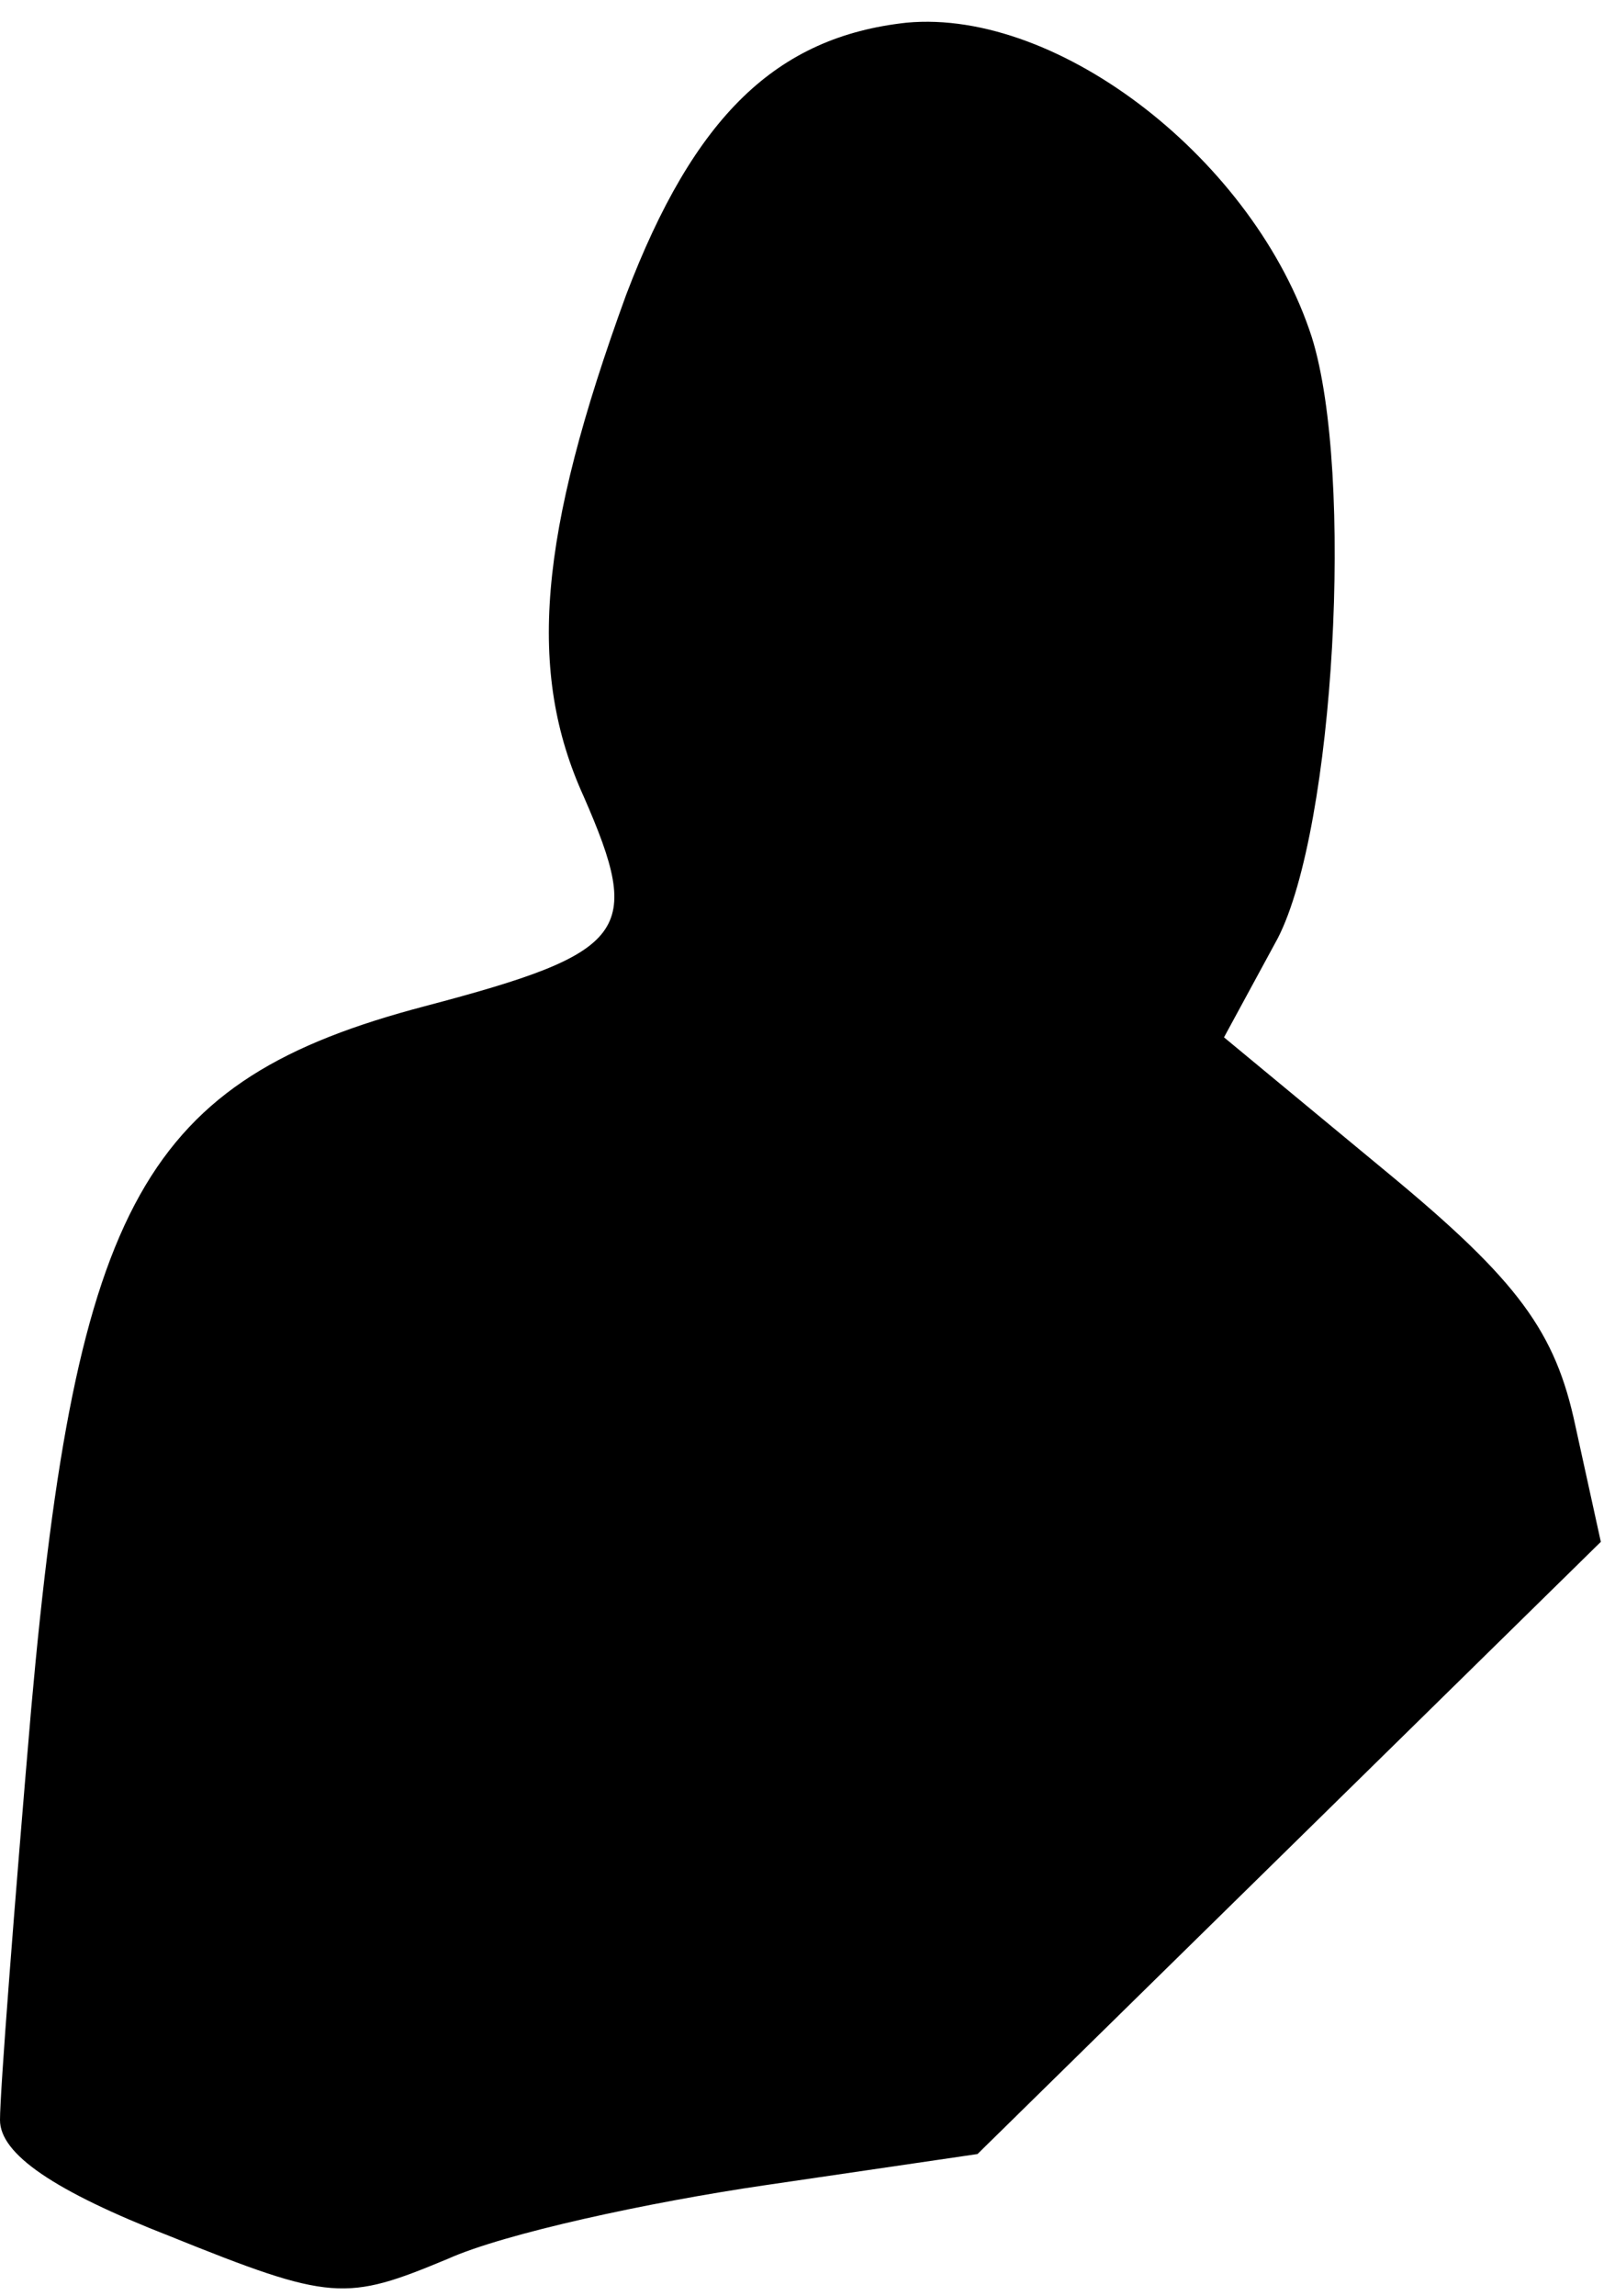 <?xml version="1.0" standalone="no"?>
<!DOCTYPE svg PUBLIC "-//W3C//DTD SVG 20010904//EN"
 "http://www.w3.org/TR/2001/REC-SVG-20010904/DTD/svg10.dtd">
<svg version="1.0" xmlns="http://www.w3.org/2000/svg"
 width="57pt" height="81pt" viewBox="0 0 57 81"
 preserveAspectRatio="xMidYMid meet">
<g transform="translate(0,81) scale(0.1,-0.1)"
fill="#000000" stroke="none">
<path fill="#000000" stroke="none" d="M320 802 c-46 -5 -75 -33 -99 -96 -31
-85 -35 -133 -15 -177 21 -48 16 -55 -56 -74 -99 -26 -123 -69 -139 -248 -6
-70 -11 -135 -11 -145 0 -12 19 -25 60 -41 57 -23 62 -23 98 -8 20 9 71 20
112 26 l75 11 110 108 110 108 -9 41 c-7 33 -20 51 -66 89 l-58 48 19 35 c20
39 27 164 12 212 -20 62 -89 116 -143 111z"/>
</g>
</svg>

